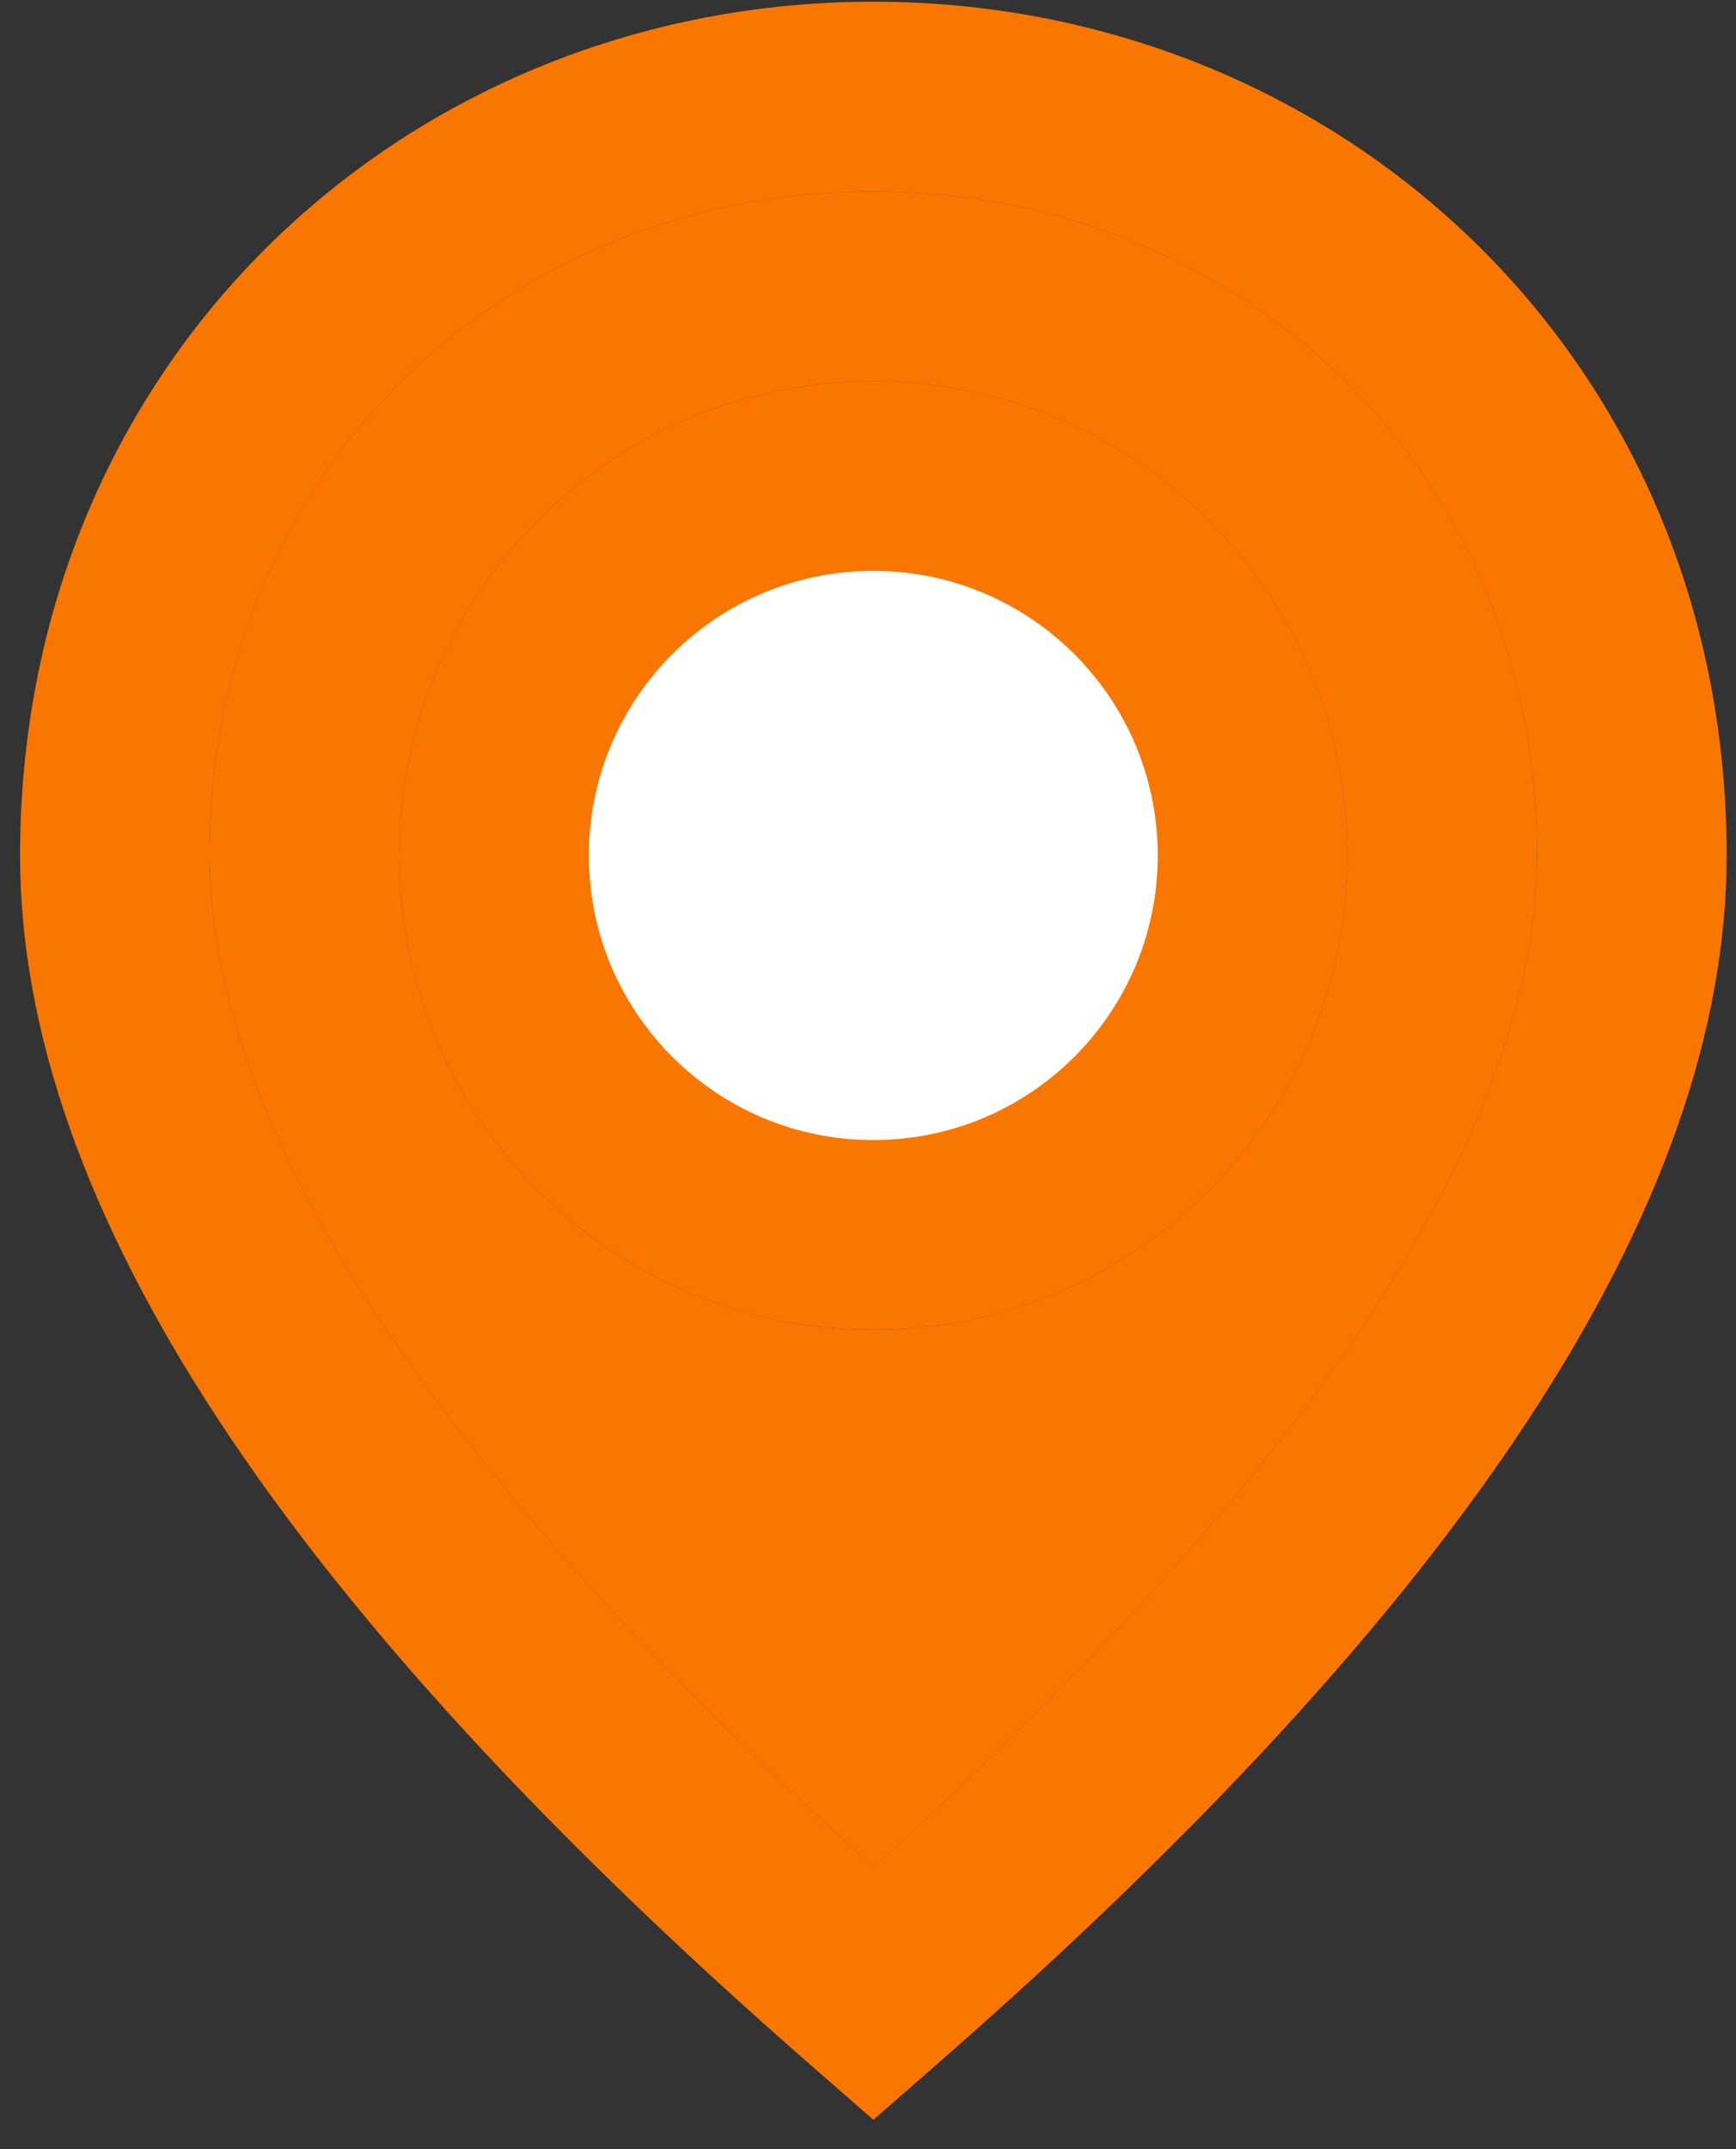 <svg width="59" height="73" viewBox="0 0 59 73" fill="none" xmlns="http://www.w3.org/2000/svg">
<rect x="0" y="0" width="59" height="73" fill="#333333" stroke="none"/>
<circle cx="29.682" cy="28.834" r="13" fill="white"/>
<path fill-rule="evenodd" clip-rule="evenodd" d="M31.801 70.152L29.682 72.002L27.562 70.152C9.74 54.59 0.682 41.002 0.682 29.058C0.682 12.144 13.883 0.058 29.682 0.058C45.48 0.058 58.682 12.144 58.682 29.058C58.682 41.002 49.623 54.59 31.801 70.152ZM7.126 29.058C7.126 38.239 14.559 49.788 29.682 63.418C44.805 49.788 52.237 38.239 52.237 29.058C52.237 15.836 42.042 6.503 29.682 6.503C17.322 6.503 7.126 15.836 7.126 29.058ZM29.682 12.947C38.58 12.947 45.793 20.16 45.793 29.058C45.793 37.956 38.58 45.169 29.682 45.169C20.784 45.169 13.57 37.956 13.57 29.058C13.57 20.16 20.784 12.947 29.682 12.947ZM29.682 19.391C24.343 19.391 20.015 23.719 20.015 29.058C20.015 34.397 24.343 38.725 29.682 38.725C35.02 38.725 39.348 34.397 39.348 29.058C39.348 23.719 35.02 19.391 29.682 19.391Z" fill="#F97700"/>
<path fill-rule="evenodd" clip-rule="evenodd" d="M7.126 29.058C7.126 38.239 14.559 49.788 29.682 63.418C44.805 49.788 52.237 38.239 52.237 29.058C52.237 15.836 42.042 6.503 29.682 6.503C17.322 6.503 7.126 15.836 7.126 29.058ZM45.793 29.058C45.793 20.16 38.58 12.947 29.682 12.947C20.784 12.947 13.57 20.16 13.57 29.058C13.57 37.956 20.784 45.169 29.682 45.169C38.58 45.169 45.793 37.956 45.793 29.058Z" fill="#F97700"/>
</svg>
